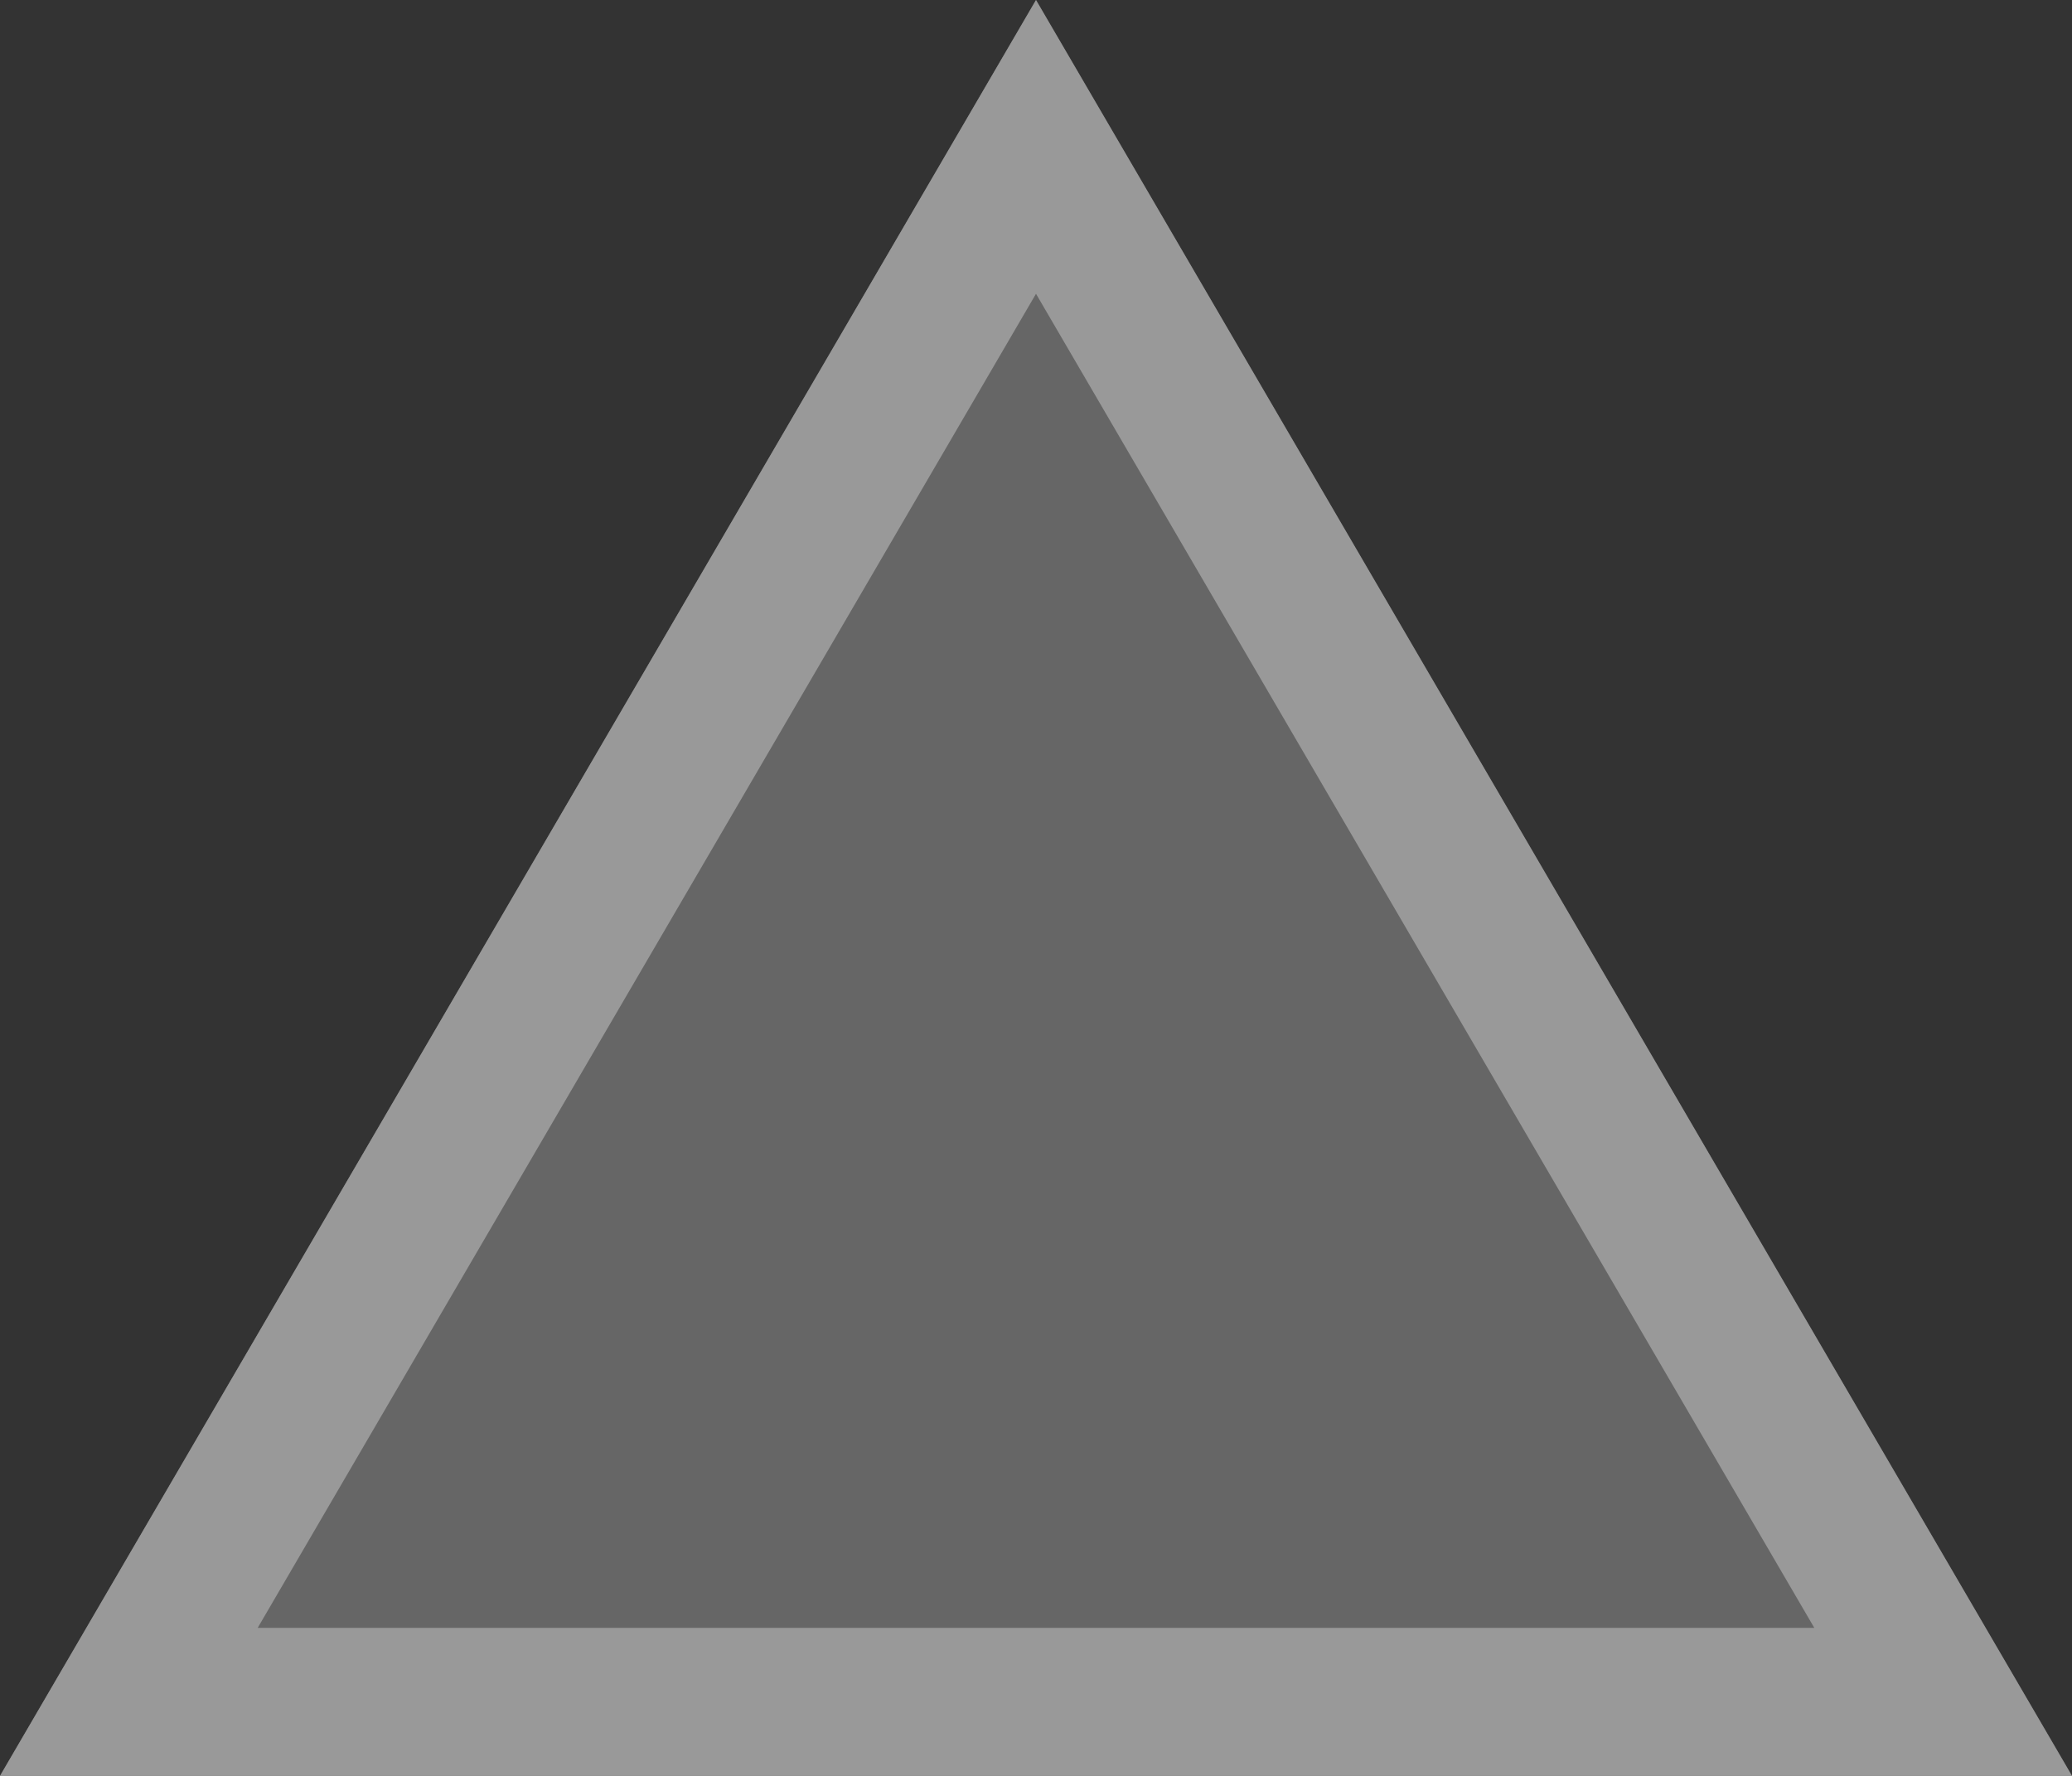 <svg xmlns="http://www.w3.org/2000/svg" width="14" height="12" viewBox="0 0 14 12"><rect x="0" y="0" width="14" height="12" fill="#333333" stroke="none"/><g transform="translate(-12 -189)" opacity="0.5"><path d="M7,0l7,12H0Z" transform="translate(12 189)" fill="rgba(255,255,255,0.5)"/><path d="M7,1.985,1.741,11H12.259L7,1.985M7,0l7,12H0Z" transform="translate(12 189)" fill="#fff"/></g></svg>